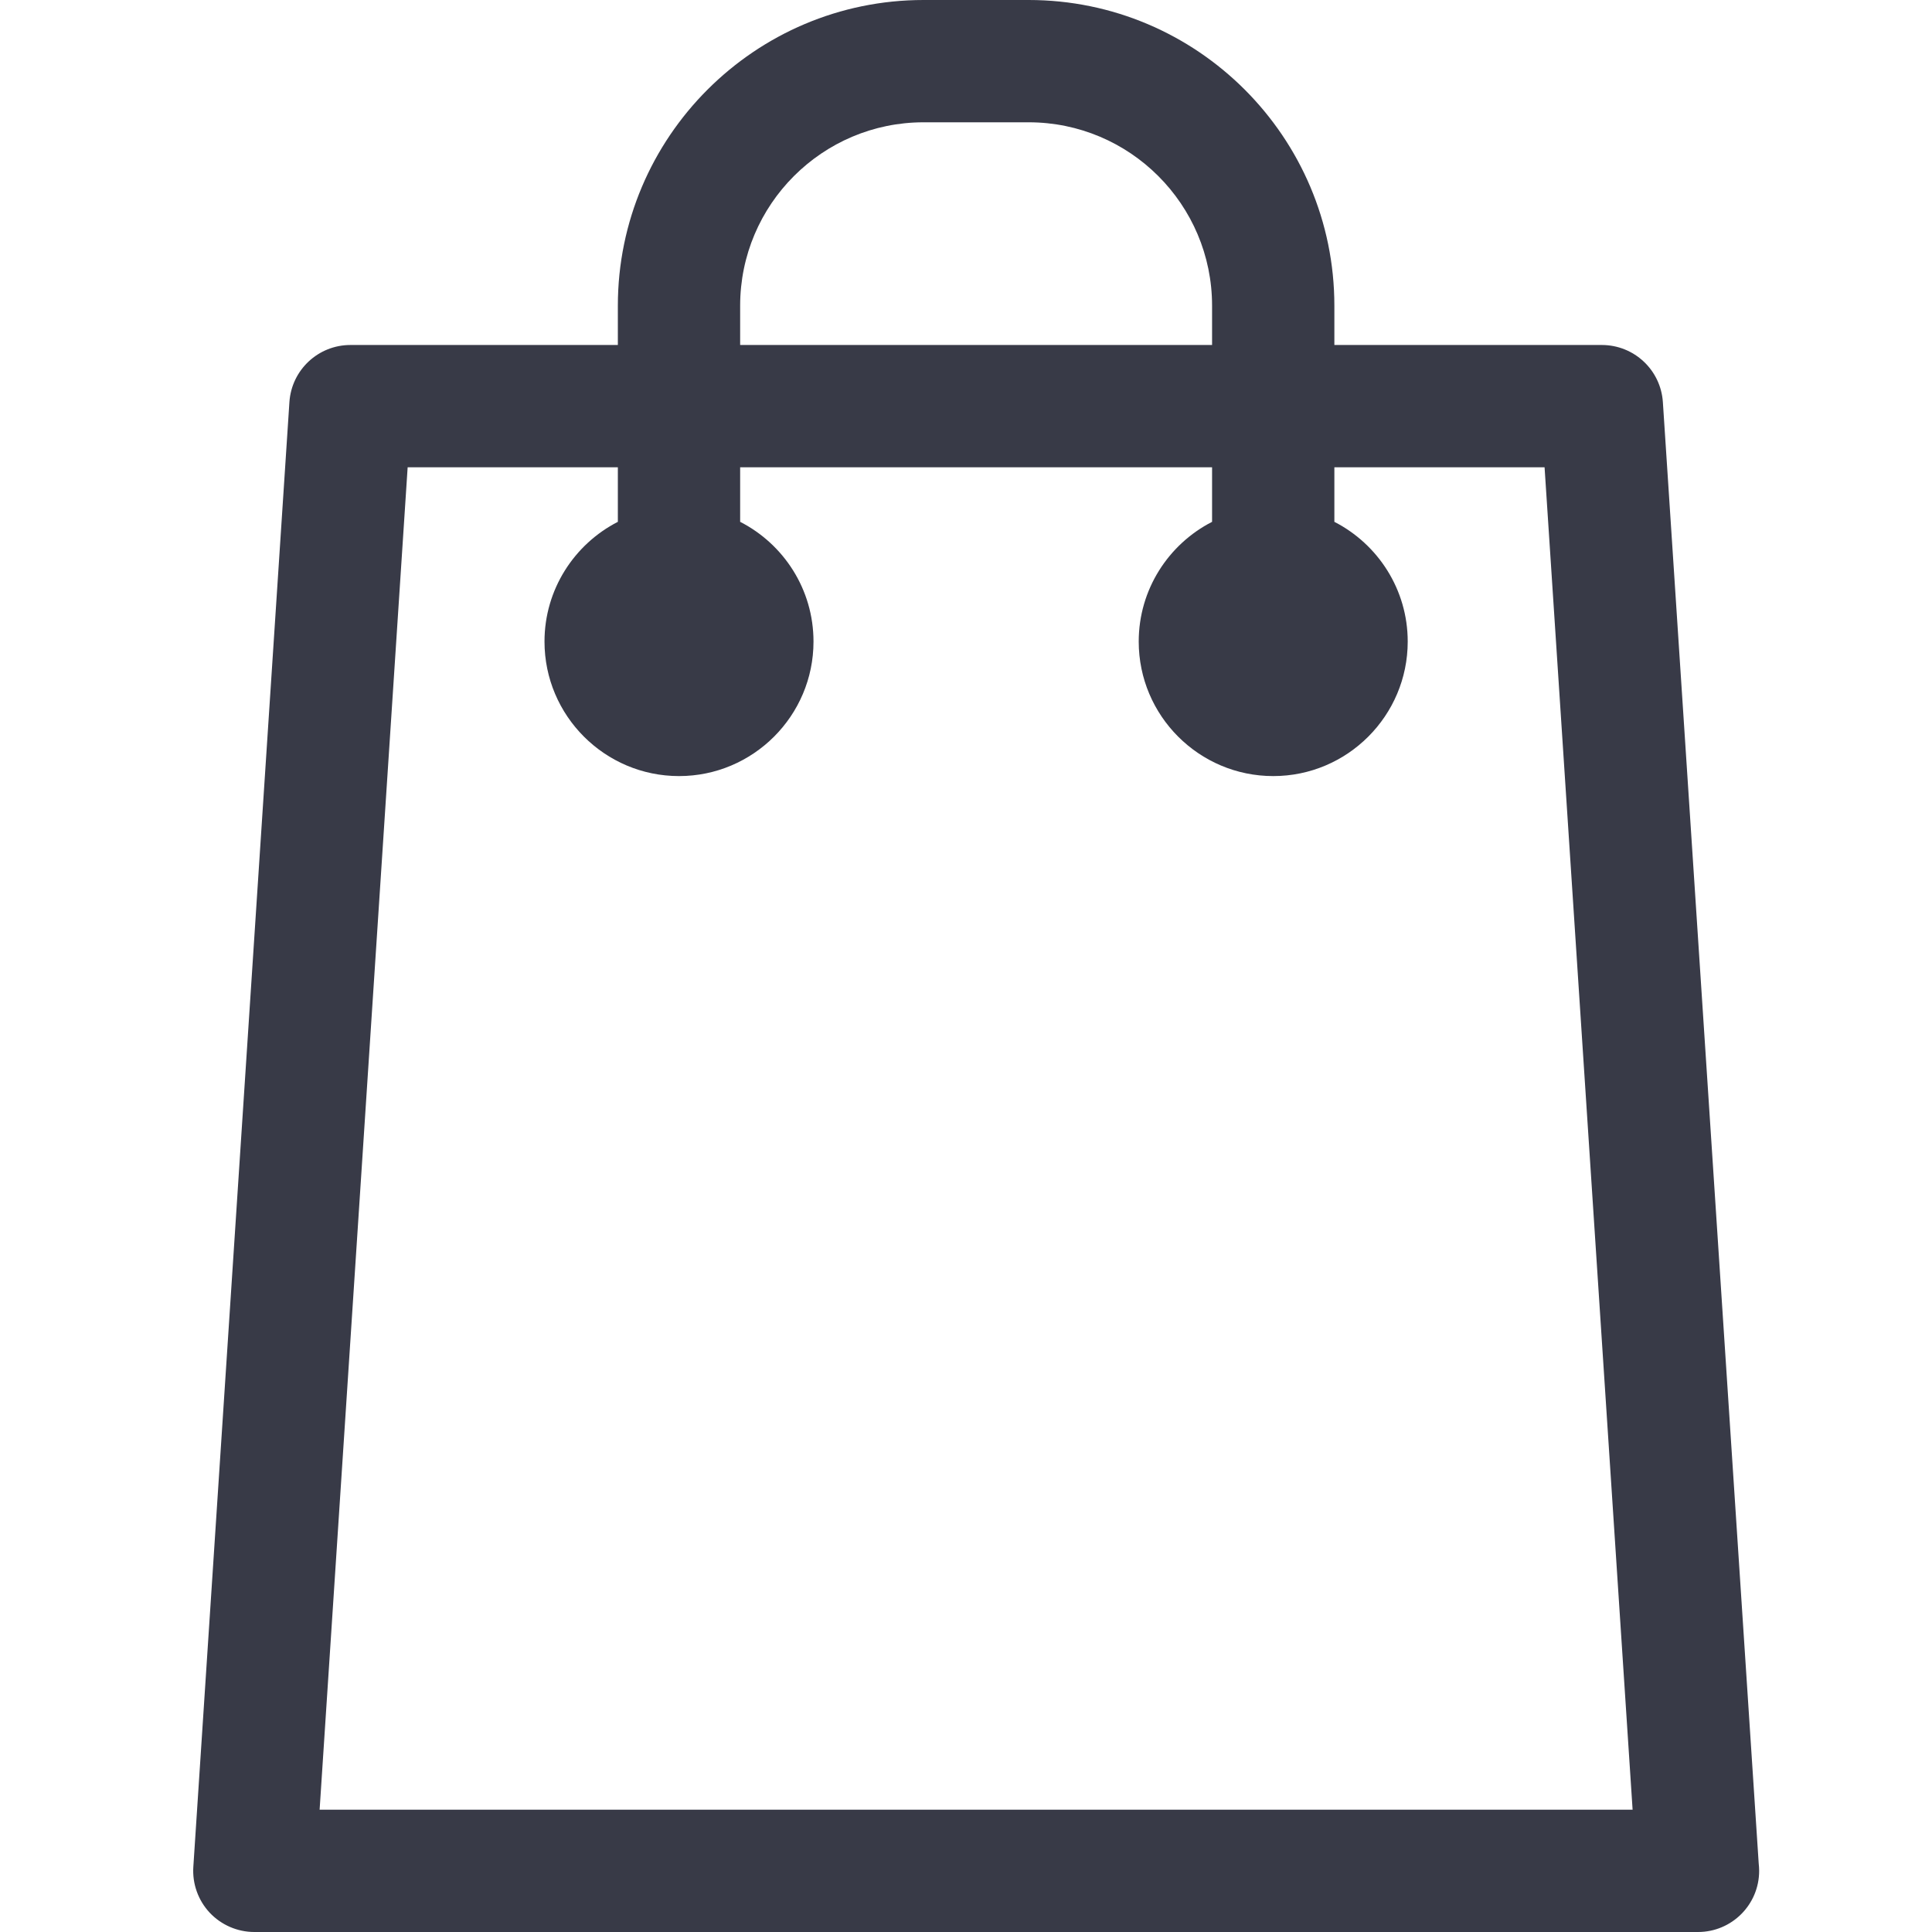 <?xml version="1.0" encoding="UTF-8"?>
<svg width="30px" height="30px" viewBox="0 0 30 30" version="1.1" xmlns="http://www.w3.org/2000/svg" xmlns:xlink="http://www.w3.org/1999/xlink">
    <!-- Generator: sketchtool 49.3 (51167) - http://www.bohemiancoding.com/sketch -->
    <title>D372ED8B-CBCE-4861-9996-AD0F6E773CC1</title>
    <desc>Created with sketchtool.</desc>
    <defs></defs>
    <g id="Symbols" stroke="none" stroke-width="1" fill="none" fill-rule="evenodd">
        <g id="icons/cart" fill="#383A47" fill-rule="nonzero">
            <path d="M27.309,28.934 L25.821,6.244 C25.788,5.745 25.374,5.357 24.873,5.357 L20.72,5.357 L20.72,4.747 C20.72,2.129 18.591,0 15.973,0 L14.341,0 C11.724,0 9.594,2.129 9.594,4.747 L9.594,5.357 L5.441,5.357 C4.941,5.357 4.527,5.745 4.494,6.244 L3.002,28.989 C2.985,29.251 3.077,29.508 3.256,29.7 C3.436,29.891 3.687,30 3.949,30 L26.365,30 C26.366,30 26.366,30 26.367,30 C26.891,30 27.316,29.575 27.316,29.051 C27.316,29.011 27.313,28.972 27.309,28.934 Z M11.493,4.747 C11.493,3.176 12.771,1.899 14.341,1.899 L15.973,1.899 C17.544,1.899 18.821,3.176 18.821,4.747 L18.821,5.357 L11.493,5.357 L11.493,4.747 Z M4.963,28.101 L6.33,7.256 L9.594,7.256 L9.594,8.103 C8.919,8.449 8.455,9.152 8.455,9.962 C8.455,11.114 9.392,12.051 10.544,12.051 C11.695,12.051 12.632,11.114 12.632,9.962 C12.632,9.152 12.169,8.449 11.493,8.103 L11.493,7.256 L18.821,7.256 L18.821,8.103 C18.146,8.449 17.682,9.152 17.682,9.962 C17.682,11.114 18.619,12.051 19.771,12.051 C20.922,12.051 21.859,11.114 21.859,9.962 C21.859,9.152 21.395,8.449 20.72,8.103 L20.72,7.256 L23.984,7.256 L25.351,28.101 L4.963,28.101 Z" id="Shape"></path>
        </g>
    </g>
</svg>